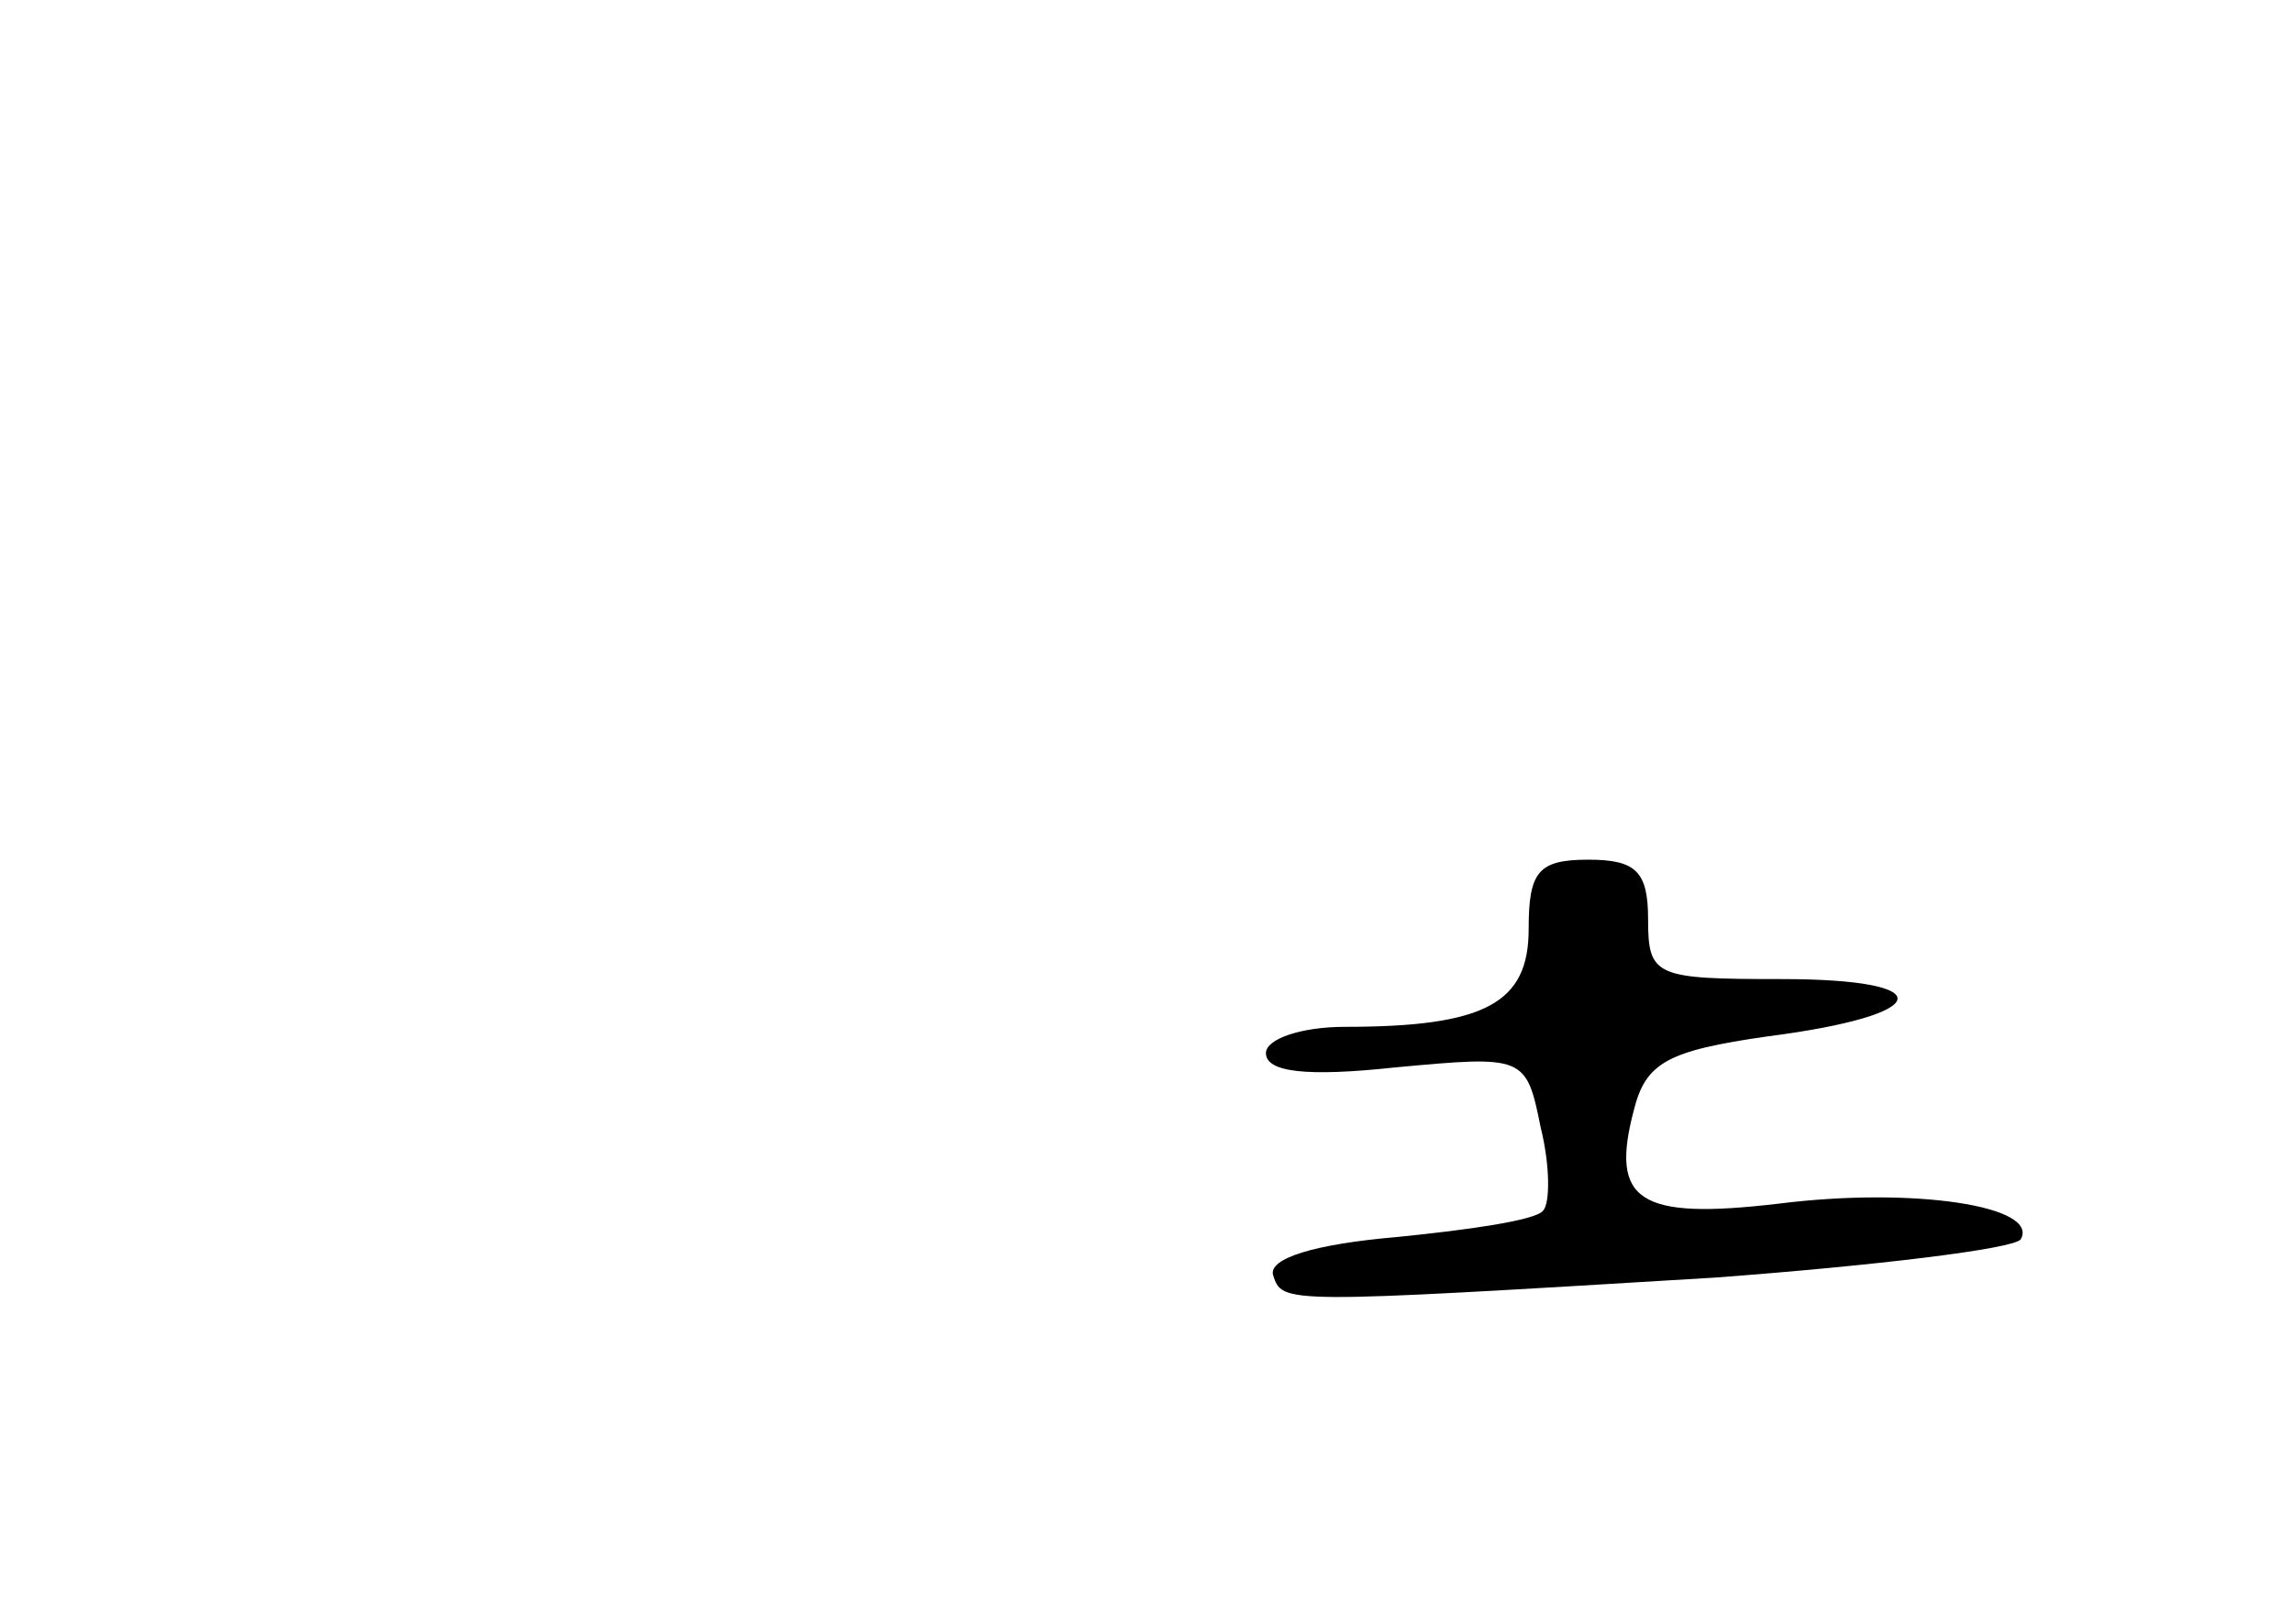<?xml version="1.0" standalone="no"?>
<!DOCTYPE svg PUBLIC "-//W3C//DTD SVG 20010904//EN"
 "http://www.w3.org/TR/2001/REC-SVG-20010904/DTD/svg10.dtd">
<svg version="1.0" xmlns="http://www.w3.org/2000/svg"
 width="96pt" height="68pt" viewBox="0 0 96 68"
 preserveAspectRatio="xMidYMid meet">
<g transform="translate(0,68) scale(0.1,-0.1)"
fill="#000000" stroke="none">
<path d="M640 291 c0 -31 -18 -41 -77 -41 -18 0 -33 -5 -33 -11 0 -8 17 -10
54 -6 54 5 55 5 61 -25 4 -16 4 -32 1 -35 -3 -4 -31 -8 -61 -11 -35 -3 -54 -9
-52 -16 4 -12 3 -12 185 -1 67 5 125 12 128 16 8 14 -45 22 -101 15 -59 -7
-71 1 -61 39 5 20 14 25 56 31 70 9 73 24 6 24 -53 0 -56 1 -56 25 0 20 -5 25
-25 25 -21 0 -25 -5 -25 -29z"/>
</g>
</svg>
